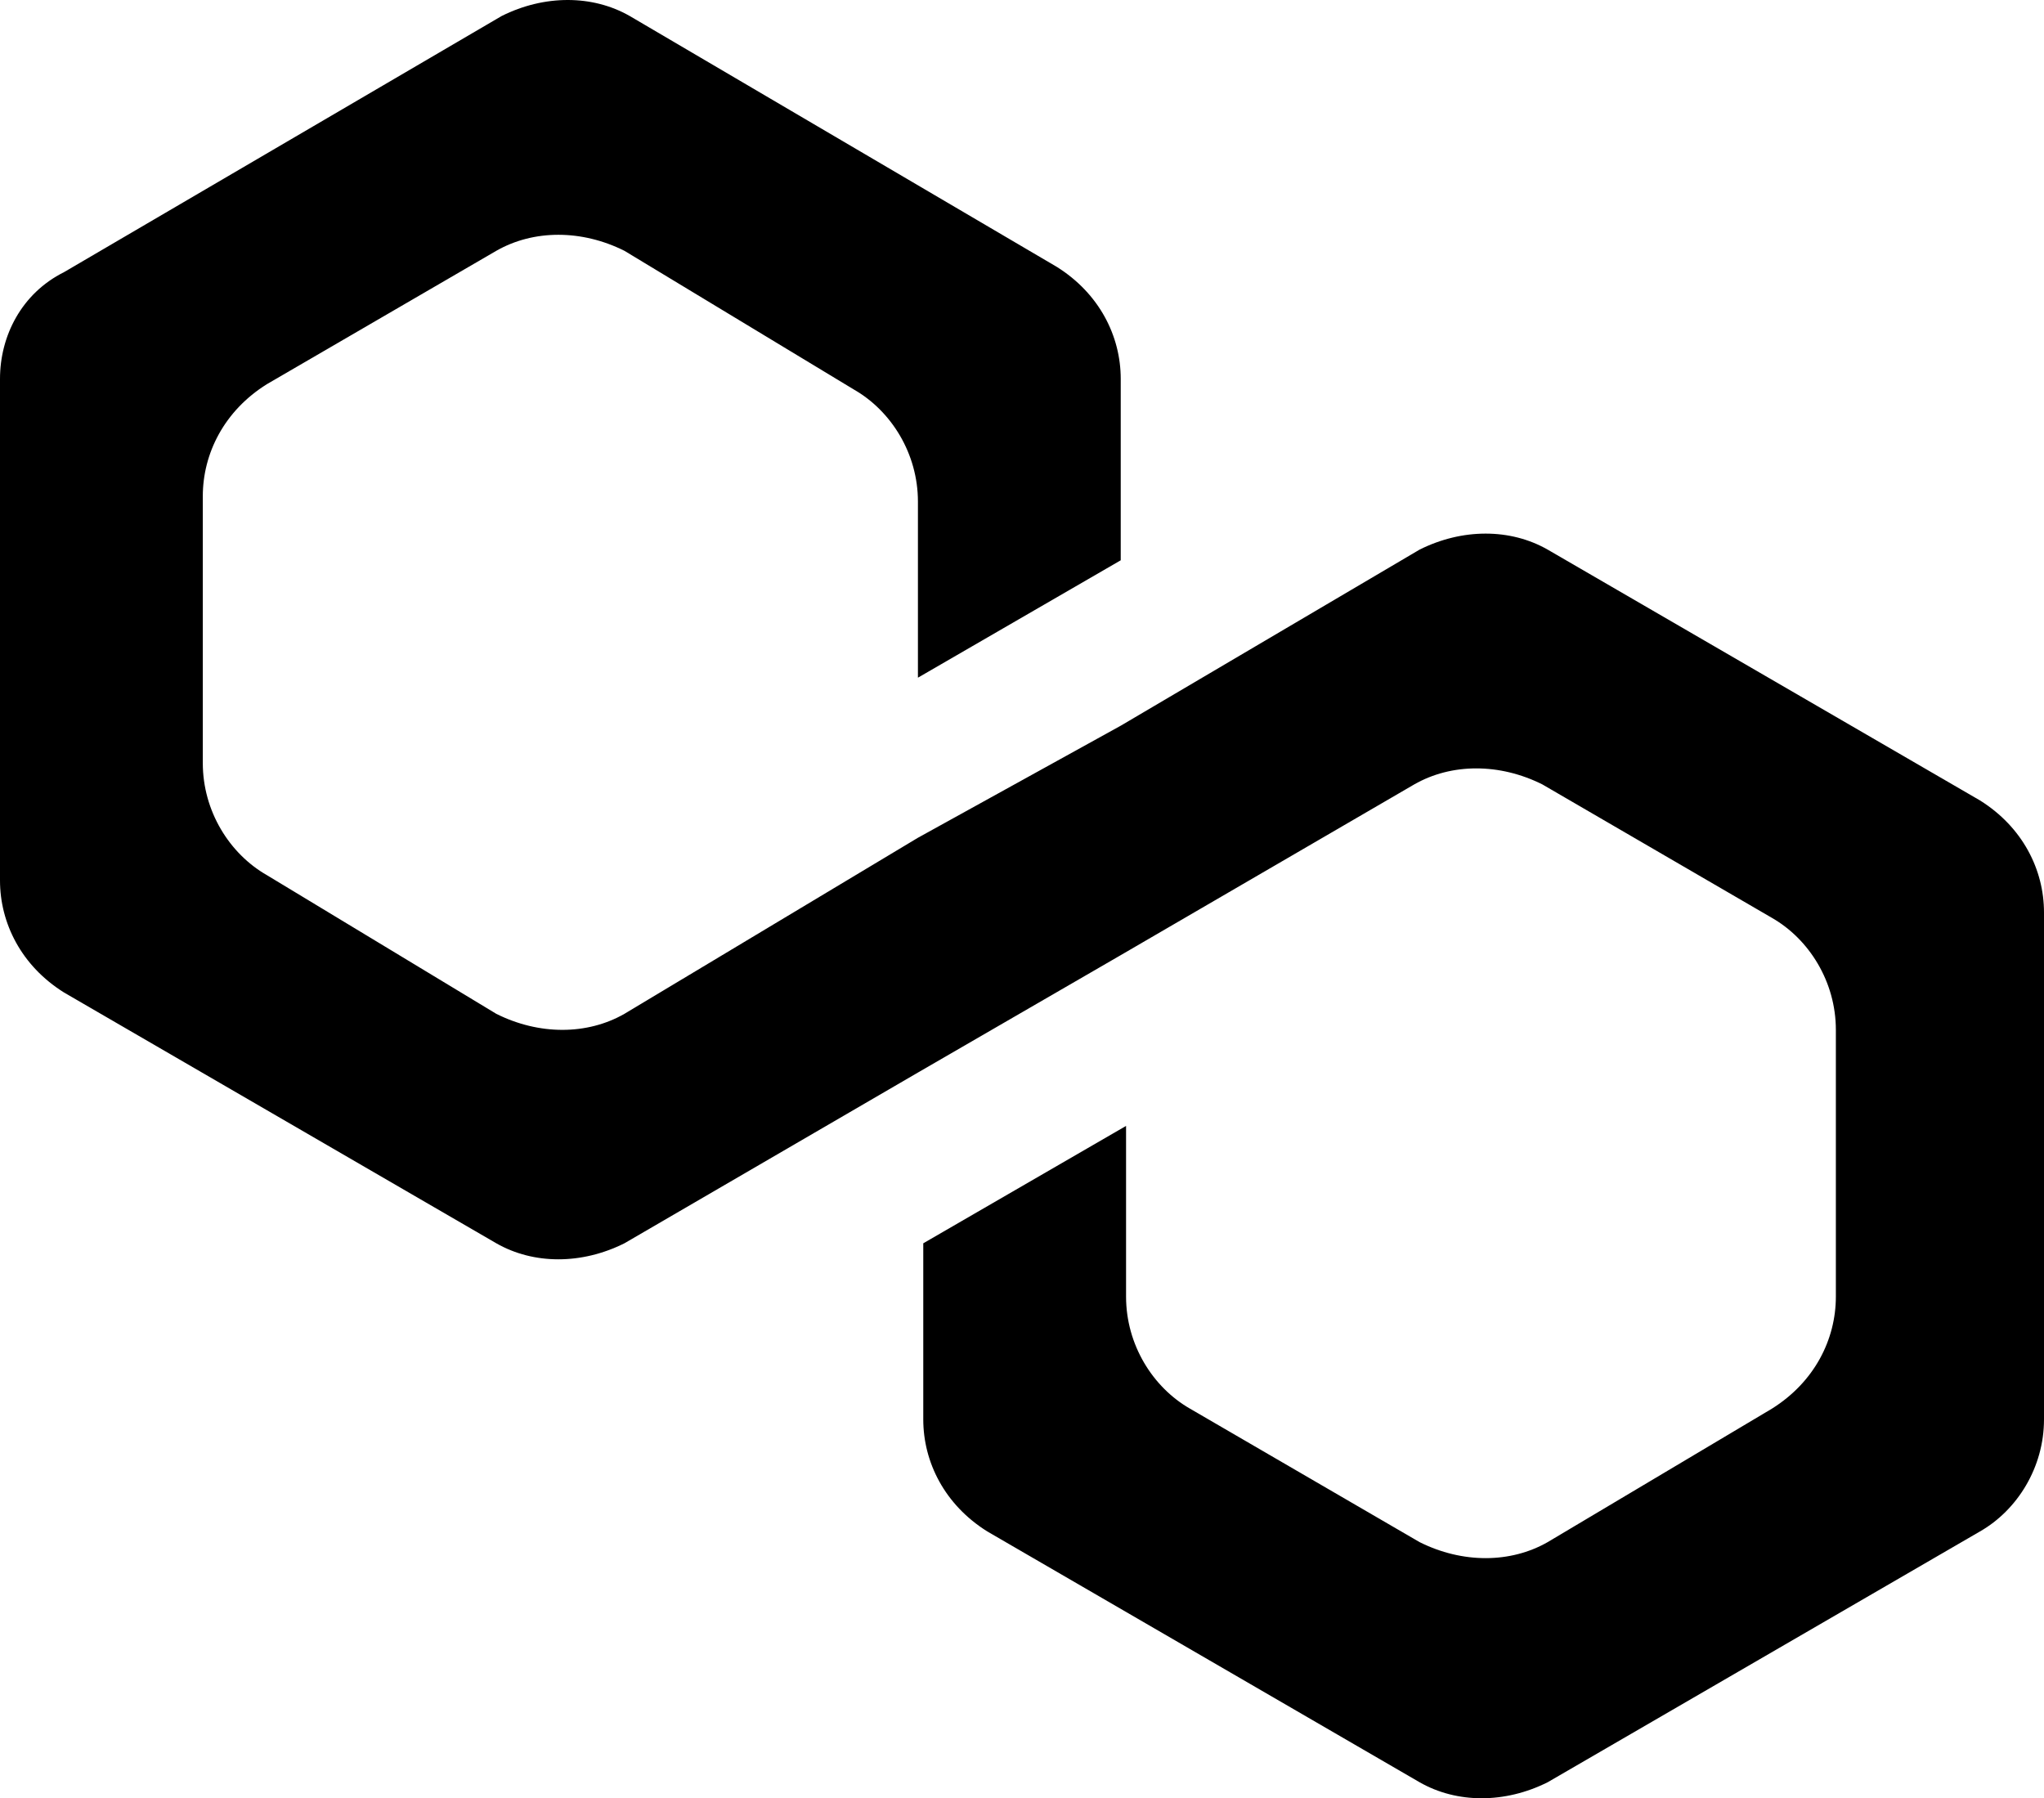 <svg width="291" height="256" viewBox="0 0 291 256" fill="none" xmlns="http://www.w3.org/2000/svg">
<path d="M220.339 78.243C215.021 75.205 208.183 75.205 202.104 78.243L159.556 103.312L130.684 119.264L88.896 144.332C83.577 147.371 76.739 147.371 70.661 144.332L37.99 124.582C32.671 121.543 28.872 115.466 28.872 108.629V70.647C28.872 64.57 31.911 58.493 37.99 54.694L70.661 35.703C75.979 32.665 82.817 32.665 88.896 35.703L121.567 55.454C126.885 58.493 130.684 64.57 130.684 71.407V96.475L159.556 79.763V53.935C159.556 47.858 156.517 41.781 150.438 37.982L89.655 2.279C84.337 -0.76 77.499 -0.76 71.42 2.279L9.117 38.742C3.039 41.781 0 47.858 0 53.935V125.341C0 131.418 3.039 137.495 9.117 141.294L70.661 176.997C75.979 180.036 82.817 180.036 88.896 176.997L130.684 152.688L159.556 135.976L201.345 111.668C206.663 108.629 213.501 108.629 219.58 111.668L252.251 130.659C257.569 133.697 261.368 139.774 261.368 146.611V184.593C261.368 190.671 258.329 196.748 252.251 200.546L220.339 219.537C215.021 222.576 208.183 222.576 202.104 219.537L169.433 200.546C164.115 197.507 160.315 191.43 160.315 184.593V160.285L131.444 176.997V202.065C131.444 208.142 134.483 214.22 140.561 218.018L202.104 253.721C207.423 256.76 214.261 256.76 220.339 253.721L281.882 218.018C287.201 214.979 291 208.902 291 202.065V129.899C291 123.822 287.961 117.745 281.882 113.947L220.339 78.243Z" fill="black"/>
</svg>
